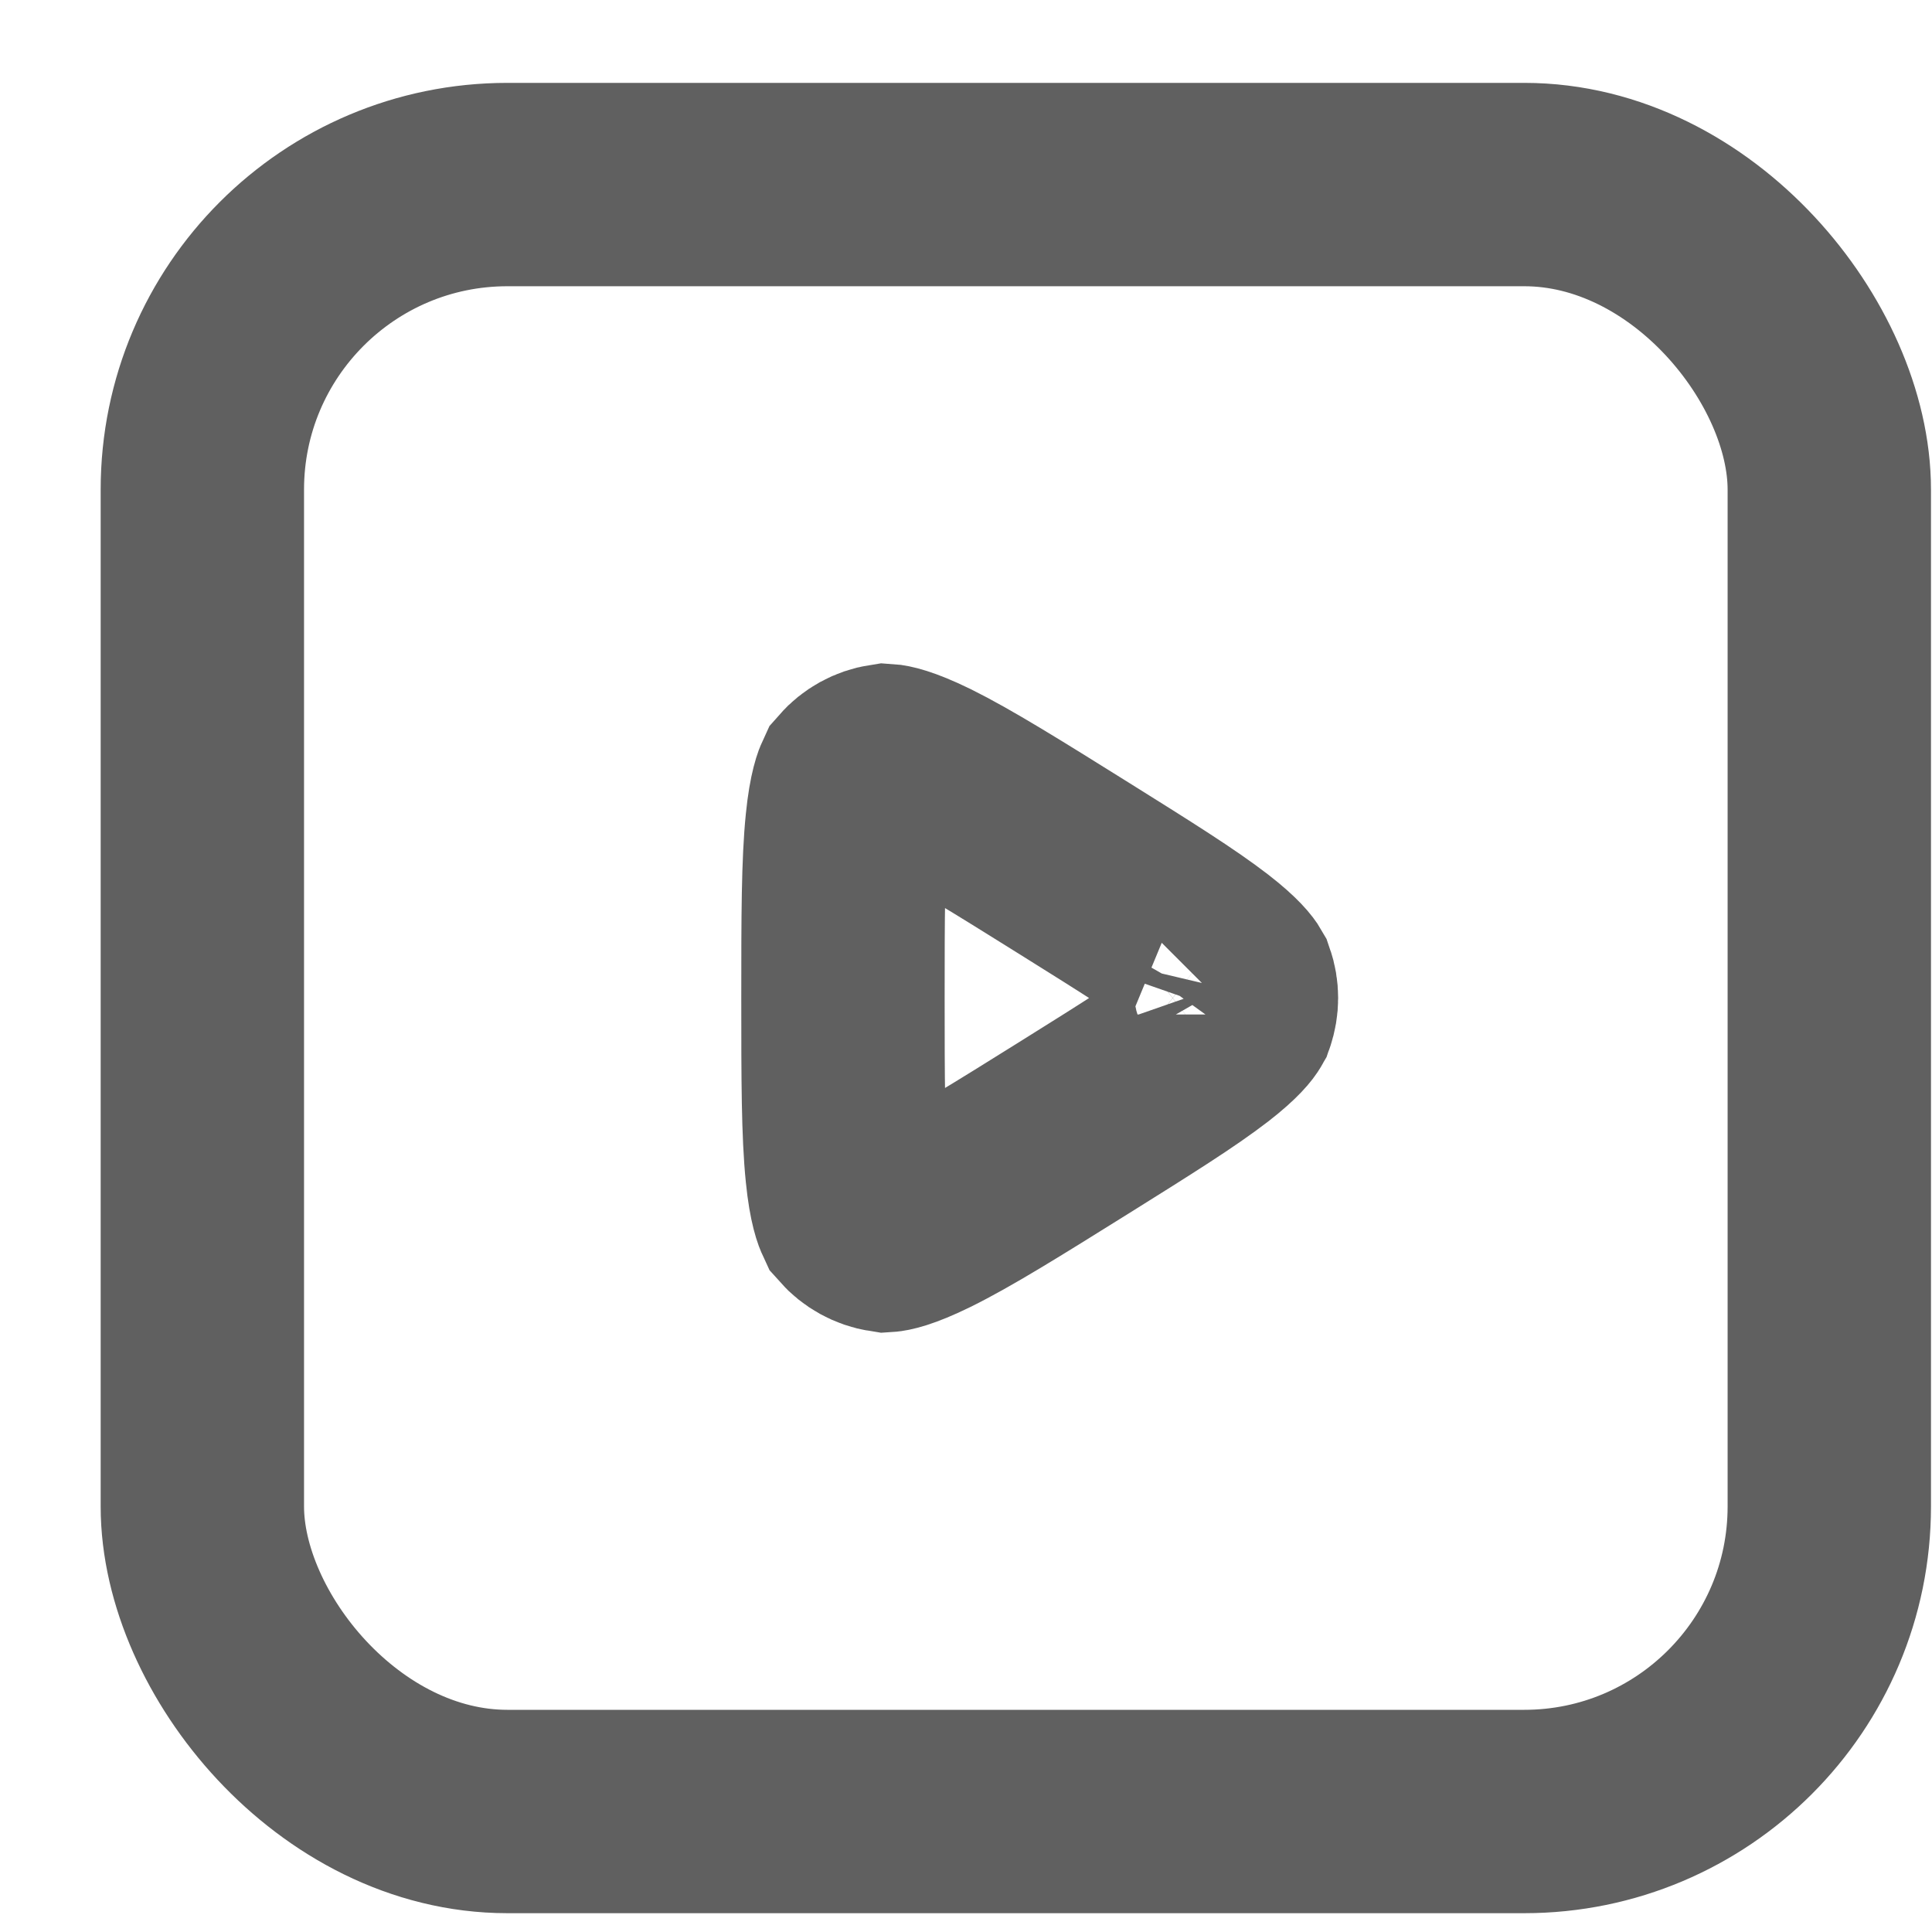 <svg width="19" height="19" viewBox="0 0 19 19" fill="none" xmlns="http://www.w3.org/2000/svg">
<rect x="1.99" y="1.815" width="16" height="16" rx="3" stroke="#606060" stroke-width="2"/>
<path d="M10.576 8.548C11.192 8.933 11.588 9.182 11.86 9.392C12.074 9.558 12.124 9.637 12.132 9.651C12.169 9.757 12.169 9.873 12.132 9.979C12.124 9.993 12.074 10.072 11.86 10.238C11.588 10.448 11.192 10.697 10.576 11.082C9.894 11.508 9.447 11.786 9.104 11.955C8.832 12.089 8.727 12.101 8.711 12.102C8.595 12.084 8.49 12.025 8.413 11.938C8.406 11.923 8.36 11.828 8.33 11.527C8.291 11.145 8.29 10.619 8.29 9.815C8.29 9.011 8.291 8.485 8.33 8.103C8.36 7.802 8.406 7.707 8.413 7.692C8.49 7.604 8.595 7.546 8.711 7.528C8.727 7.529 8.832 7.541 9.104 7.674C9.447 7.844 9.894 8.122 10.576 8.548ZM12.133 9.977C12.133 9.977 12.133 9.978 12.132 9.979L12.133 9.977Z" stroke="#606060" stroke-width="2"/>
</svg>
